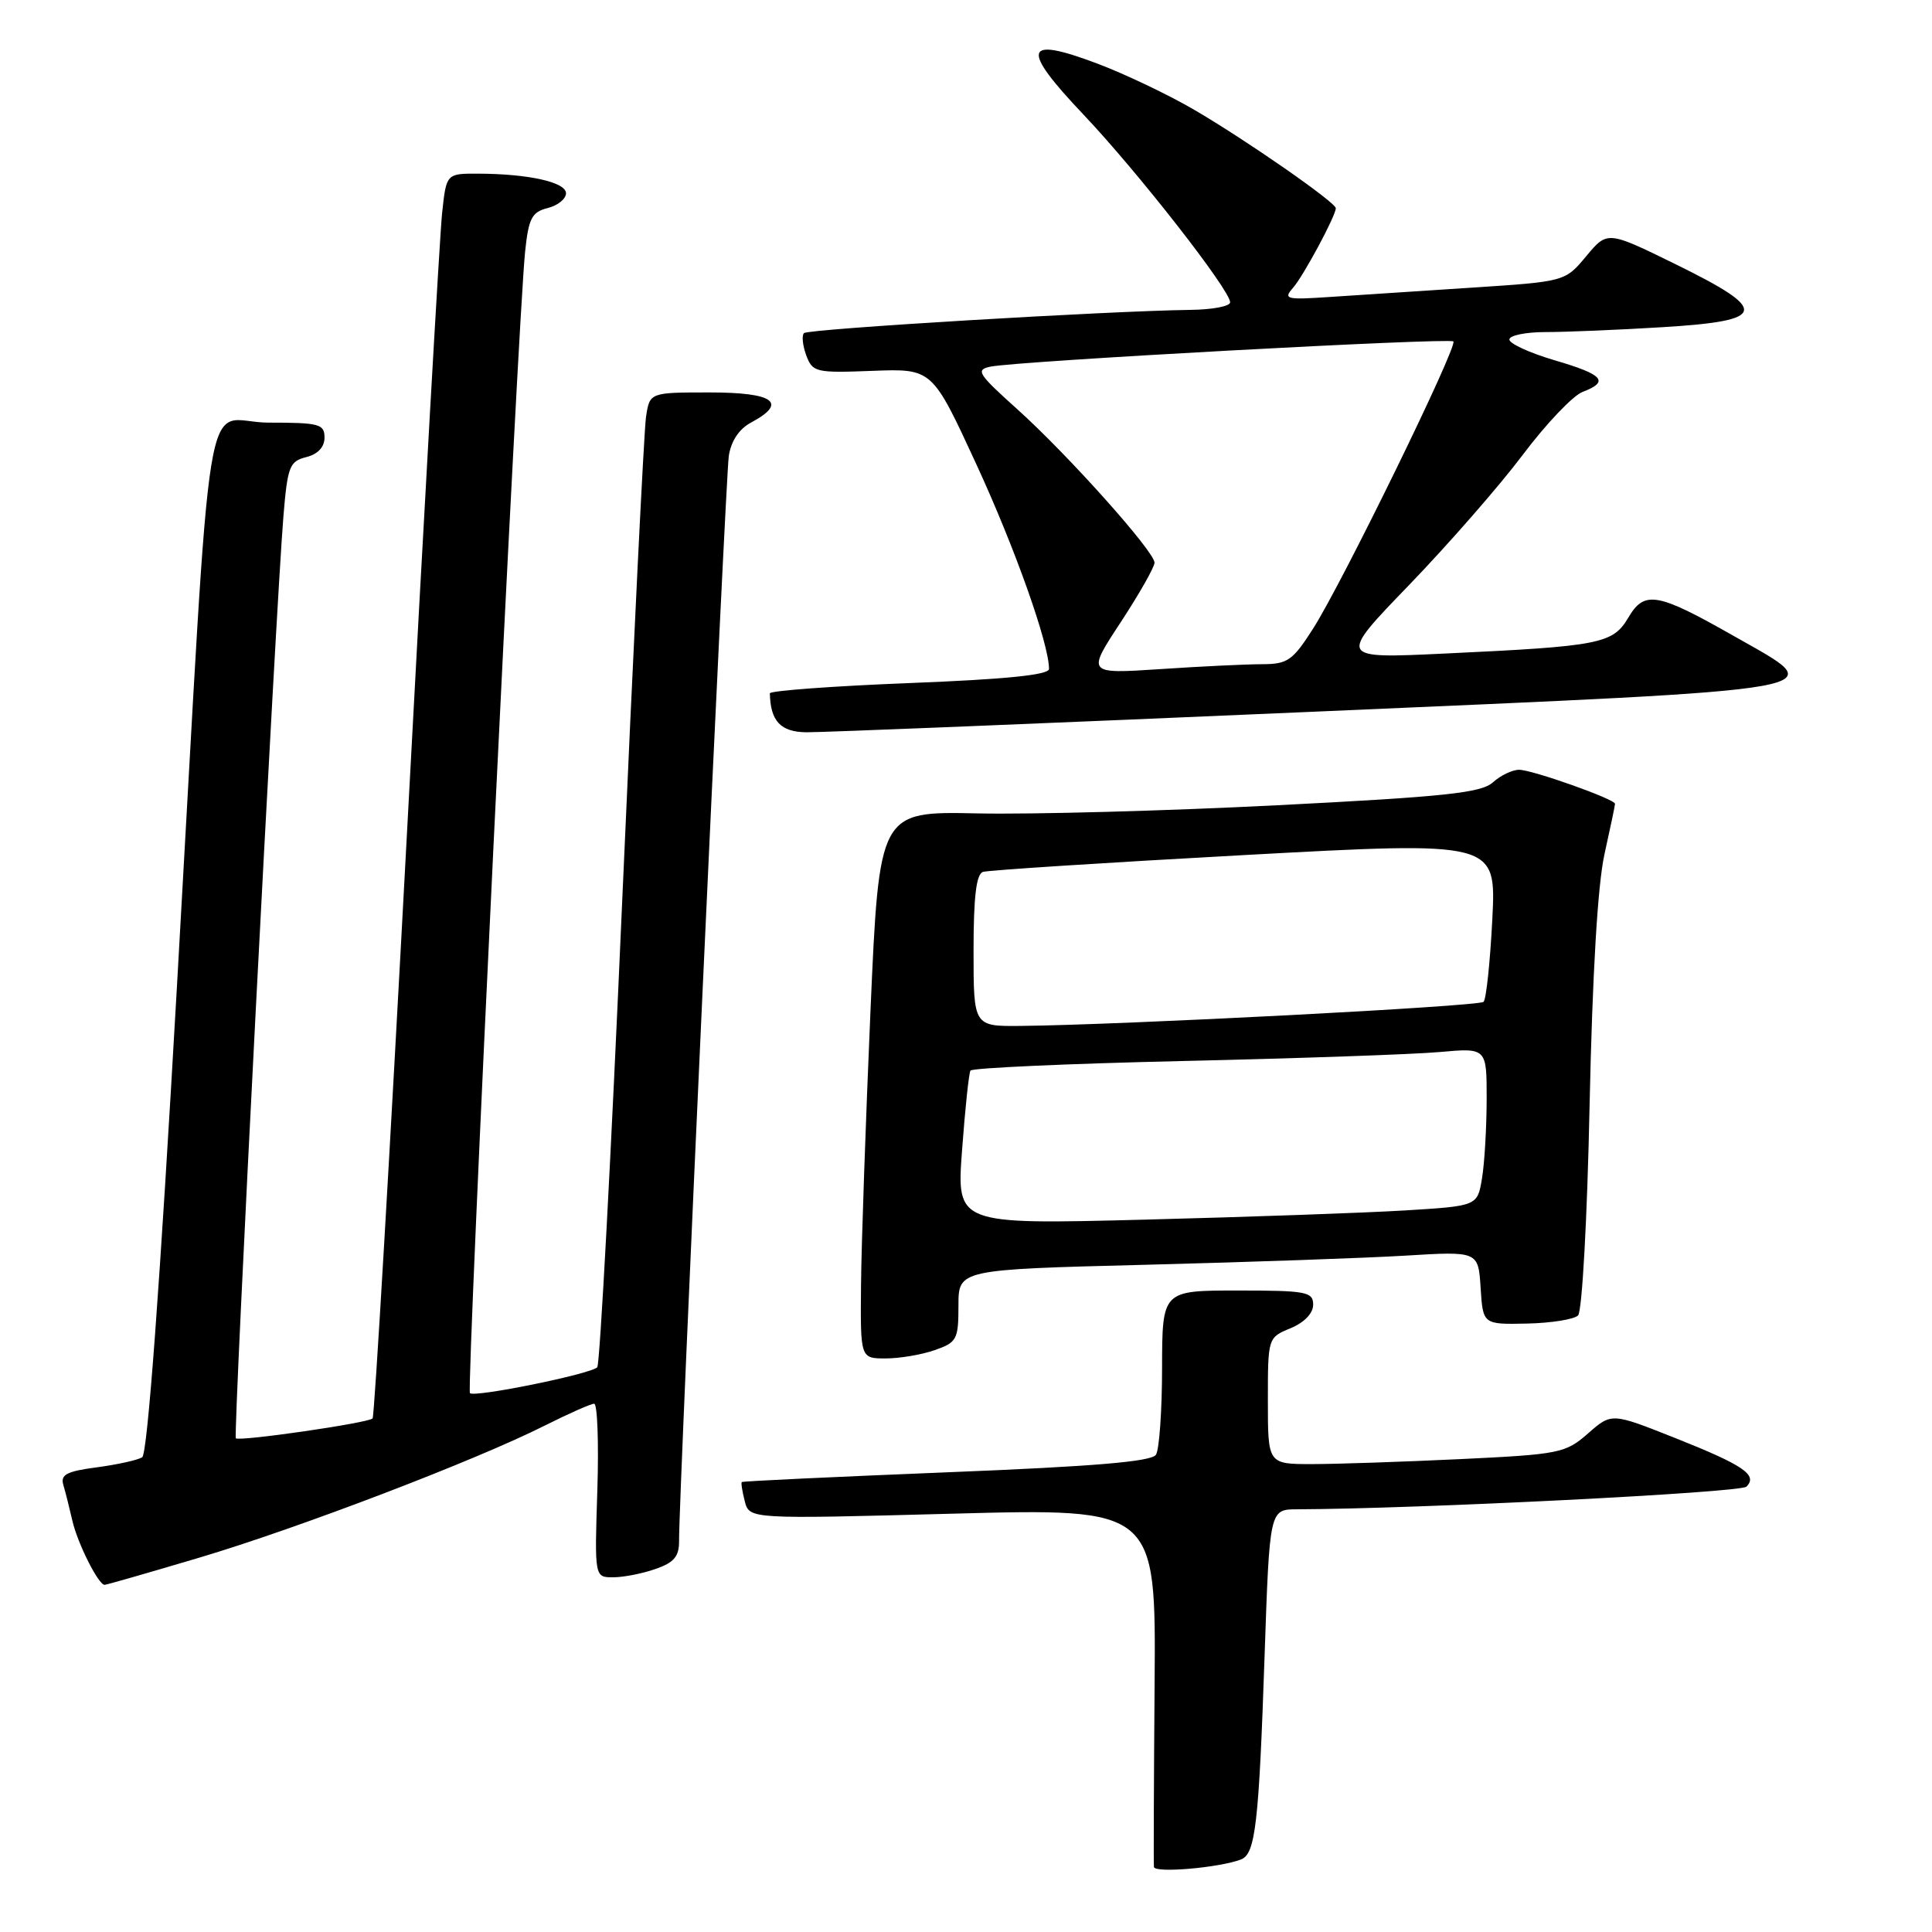 <?xml version="1.0" encoding="UTF-8" standalone="no"?>
<!DOCTYPE svg PUBLIC "-//W3C//DTD SVG 1.1//EN" "http://www.w3.org/Graphics/SVG/1.1/DTD/svg11.dtd" >
<svg xmlns="http://www.w3.org/2000/svg" xmlns:xlink="http://www.w3.org/1999/xlink" version="1.1" viewBox="0 0 256 256">
 <g >
 <path fill="currentColor"
d=" M 164.44 246.39 C 166.35 245.65 166.81 241.71 167.57 219.25 C 168.23 200.00 168.23 200.00 171.87 199.99 C 187.96 199.93 230.62 197.78 231.41 196.99 C 232.95 195.45 231.05 194.15 221.88 190.51 C 213.54 187.20 213.54 187.20 210.42 189.94 C 207.44 192.55 206.67 192.71 193.49 193.34 C 185.90 193.70 177.05 194.00 173.84 194.00 C 168.00 194.00 168.00 194.00 168.00 185.62 C 168.00 177.25 168.00 177.24 171.00 176.00 C 172.83 175.24 174.00 174.02 174.00 172.88 C 174.00 171.17 173.12 171.00 164.00 171.00 C 154.00 171.00 154.00 171.00 153.98 181.25 C 153.98 186.89 153.61 192.07 153.17 192.76 C 152.59 193.67 145.01 194.31 125.44 195.09 C 110.62 195.69 98.41 196.26 98.29 196.38 C 98.17 196.49 98.36 197.64 98.69 198.94 C 99.31 201.29 99.31 201.29 126.24 200.57 C 153.17 199.85 153.17 199.85 152.99 223.17 C 152.89 236.00 152.85 246.90 152.90 247.38 C 153.00 248.23 161.56 247.49 164.44 246.39 Z  M 26.40 206.40 C 39.51 202.50 63.04 193.51 72.22 188.88 C 75.37 187.30 78.30 186.00 78.73 186.00 C 79.16 186.00 79.35 191.18 79.15 197.50 C 78.78 209.00 78.78 209.00 81.24 209.00 C 82.60 209.00 85.12 208.51 86.85 207.90 C 89.33 207.04 90.00 206.24 89.98 204.15 C 89.93 198.60 96.14 63.35 96.57 60.41 C 96.87 58.44 97.93 56.84 99.52 55.99 C 104.43 53.36 102.57 52.00 94.05 52.00 C 86.09 52.00 86.09 52.00 85.60 55.25 C 85.33 57.04 83.91 85.95 82.44 119.50 C 80.98 153.05 79.49 180.80 79.14 181.17 C 78.29 182.07 62.87 185.20 62.27 184.60 C 61.78 184.12 68.63 42.43 69.58 33.34 C 70.04 28.92 70.47 28.10 72.56 27.57 C 73.90 27.24 75.00 26.35 75.00 25.61 C 75.00 24.14 70.03 23.03 63.32 23.01 C 59.14 23.00 59.14 23.00 58.58 28.25 C 58.27 31.14 56.17 68.15 53.92 110.50 C 51.66 152.85 49.62 187.70 49.37 187.95 C 48.78 188.56 31.70 191.03 31.25 190.58 C 30.88 190.22 36.53 80.87 37.56 68.34 C 38.10 61.82 38.37 61.12 40.58 60.57 C 42.12 60.18 43.00 59.24 43.00 57.98 C 43.00 56.18 42.31 56.00 35.58 56.00 C 26.70 56.00 28.26 46.38 23.46 130.46 C 21.18 170.52 19.54 192.66 18.84 193.10 C 18.24 193.47 15.53 194.07 12.82 194.43 C 8.80 194.96 7.98 195.40 8.40 196.79 C 8.68 197.73 9.21 199.85 9.59 201.50 C 10.27 204.49 13.04 210.00 13.86 210.00 C 14.10 210.00 19.74 208.38 26.40 206.40 Z  M 123.85 178.90 C 126.79 177.88 127.00 177.49 127.00 173.01 C 127.00 168.22 127.00 168.22 151.75 167.59 C 165.36 167.24 180.86 166.70 186.19 166.38 C 195.88 165.79 195.88 165.79 196.19 170.65 C 196.50 175.50 196.50 175.50 202.32 175.38 C 205.52 175.31 208.57 174.83 209.10 174.30 C 209.64 173.76 210.32 161.47 210.63 146.42 C 211.00 129.10 211.70 117.25 212.60 113.19 C 213.37 109.72 214.00 106.71 214.00 106.51 C 214.00 105.89 203.03 102.00 201.29 102.00 C 200.39 102.00 198.83 102.75 197.81 103.67 C 196.27 105.06 191.51 105.57 169.23 106.70 C 154.53 107.45 136.65 107.93 129.50 107.78 C 116.50 107.50 116.50 107.50 115.34 134.00 C 114.71 148.57 114.14 164.89 114.09 170.25 C 114.00 180.00 114.00 180.00 117.35 180.00 C 119.19 180.00 122.12 179.51 123.85 178.90 Z  M 173.75 94.32 C 245.22 91.21 242.73 91.65 229.75 84.28 C 219.58 78.50 217.90 78.20 215.76 81.84 C 213.70 85.31 212.07 85.63 191.39 86.60 C 177.29 87.27 177.29 87.27 186.70 77.53 C 191.87 72.17 198.65 64.42 201.75 60.30 C 204.85 56.17 208.43 52.41 209.70 51.93 C 213.29 50.56 212.48 49.64 206.00 47.74 C 202.70 46.77 200.00 45.53 200.00 44.99 C 200.00 44.44 202.18 44.00 204.84 44.00 C 207.51 44.00 214.48 43.71 220.34 43.35 C 234.25 42.50 234.52 41.14 222.00 35.00 C 212.99 30.58 212.99 30.58 210.18 33.95 C 207.38 37.31 207.38 37.31 194.94 38.12 C 188.10 38.57 179.66 39.12 176.20 39.35 C 170.42 39.74 170.01 39.64 171.33 38.14 C 172.72 36.56 177.00 28.59 177.00 27.59 C 177.00 26.82 165.16 18.59 158.26 14.56 C 154.84 12.56 149.03 9.79 145.36 8.41 C 135.61 4.74 135.19 6.36 143.59 15.21 C 150.79 22.81 163.00 38.44 163.00 40.06 C 163.00 40.58 160.64 41.03 157.75 41.06 C 146.89 41.20 107.08 43.58 106.53 44.14 C 106.22 44.45 106.35 45.77 106.83 47.08 C 107.67 49.33 108.09 49.43 115.61 49.14 C 123.52 48.84 123.52 48.84 129.34 61.45 C 134.48 72.58 139.00 85.31 139.00 88.64 C 139.00 89.43 133.30 90.01 120.50 90.51 C 110.33 90.91 102.01 91.53 102.01 91.87 C 102.09 95.57 103.44 97.00 106.87 97.03 C 108.86 97.05 138.96 95.83 173.75 94.32 Z  M 127.48 152.38 C 127.88 146.94 128.38 142.21 128.59 141.86 C 128.80 141.51 141.47 140.94 156.74 140.59 C 172.01 140.24 187.31 139.71 190.75 139.40 C 197.00 138.84 197.00 138.84 196.99 145.67 C 196.98 149.43 196.71 154.14 196.37 156.15 C 195.77 159.80 195.77 159.80 186.14 160.39 C 180.84 160.71 165.30 161.26 151.62 161.61 C 126.74 162.25 126.74 162.25 127.48 152.38 Z  M 129.00 125.97 C 129.00 118.83 129.36 115.82 130.25 115.53 C 130.94 115.31 146.52 114.30 164.88 113.30 C 198.26 111.48 198.26 111.48 197.74 121.80 C 197.45 127.48 196.93 132.41 196.58 132.75 C 195.99 133.35 148.65 135.81 135.25 135.94 C 129.00 136.00 129.00 136.00 129.00 125.97 Z  M 148.50 82.45 C 150.97 78.68 152.99 75.12 152.98 74.55 C 152.94 73.04 141.48 60.23 134.76 54.19 C 129.56 49.52 129.23 48.99 131.26 48.58 C 134.86 47.84 192.06 44.73 192.58 45.24 C 193.19 45.85 177.92 77.11 174.02 83.25 C 171.29 87.53 170.63 88.00 167.25 88.01 C 165.19 88.01 159.11 88.30 153.75 88.66 C 144.00 89.30 144.00 89.30 148.50 82.45 Z "/>
</g>
</svg>